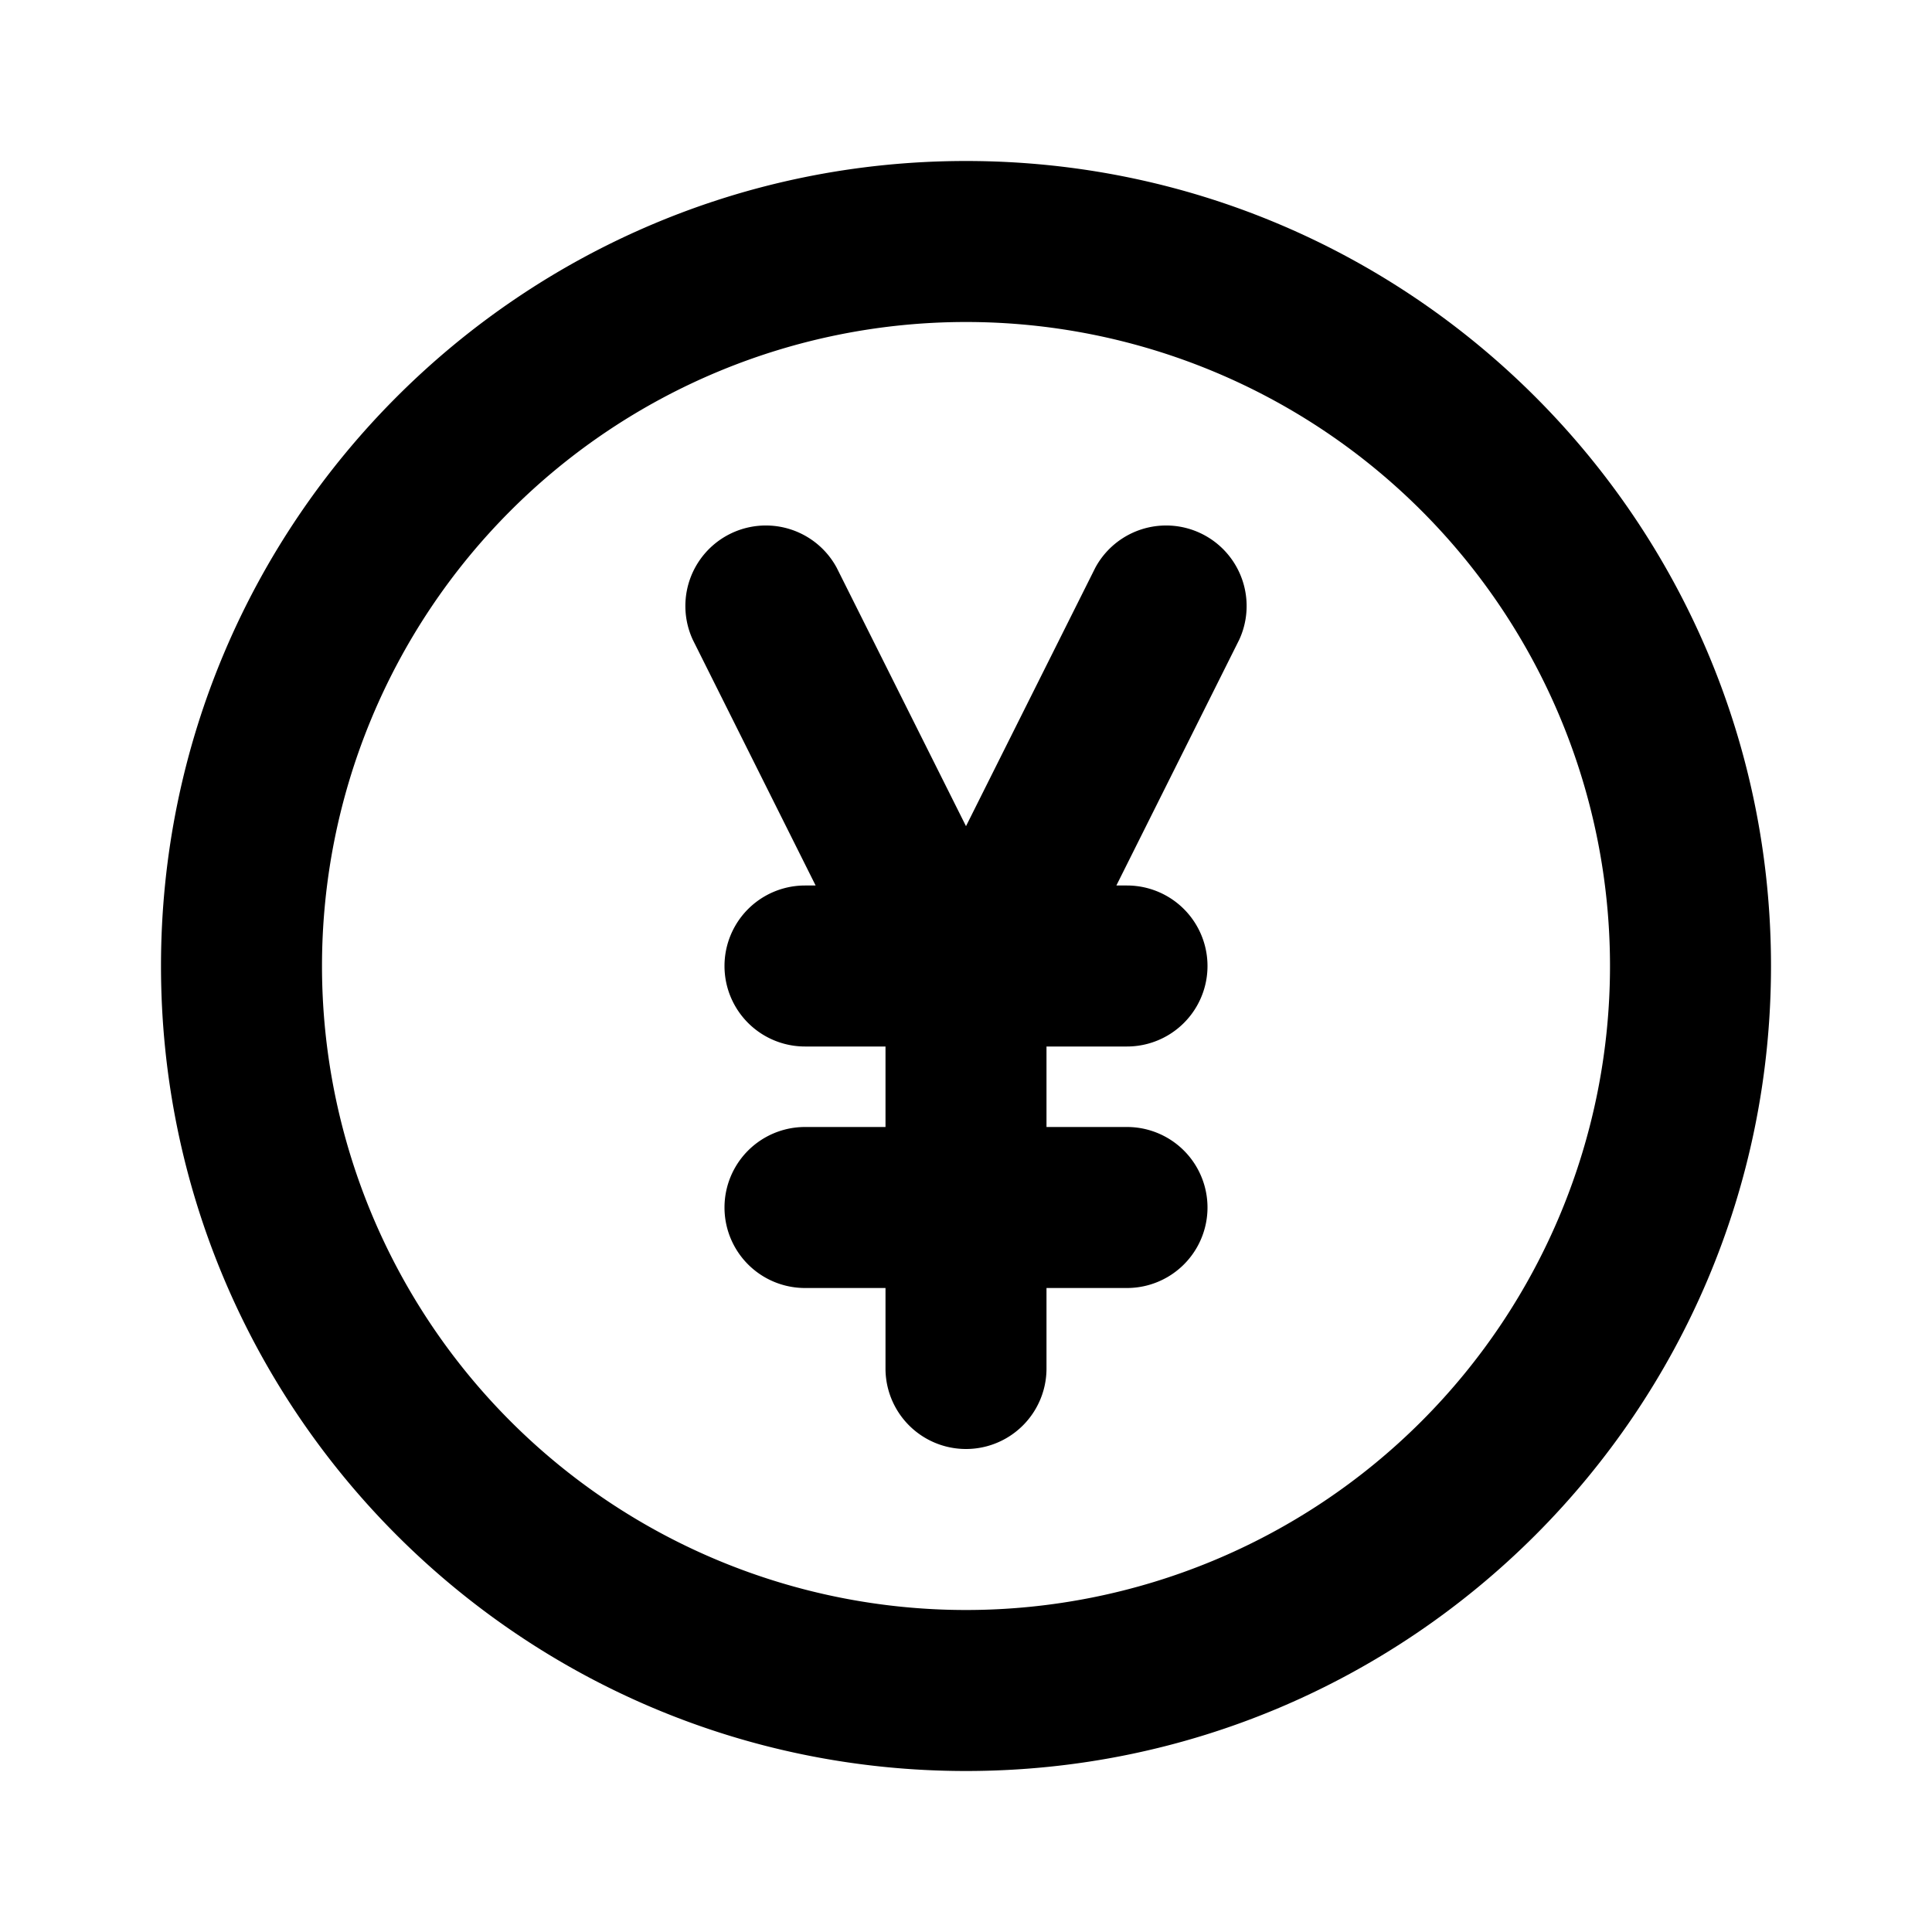 <svg t="1641001984416" class="icon" viewBox="0 0 1024 1024" version="1.1" xmlns="http://www.w3.org/2000/svg" p-id="2168" width="200" height="200"><path d="M512 938.667C276.352 938.667 85.333 747.648 85.333 512S276.352 85.333 512 85.333 938.667 276.352 938.667 512 747.648 938.667 512 938.667z m0-85.334a341.333 341.333 0 1 0 0-682.666 341.333 341.333 0 0 0 0 682.666z m79.701-384h5.632a42.667 42.667 0 0 1 0 85.334h-42.666v42.666h42.666a42.667 42.667 0 0 1 0 85.334h-42.666v42.666a42.667 42.667 0 0 1-85.334 0v-42.666h-42.666a42.667 42.667 0 0 1 0-85.334h42.666v-42.666h-42.666a42.667 42.667 0 0 1 0-85.334h5.632l-65.11-130.261a42.667 42.667 0 0 1 76.288-38.144L512 437.888l68.523-136.96a42.667 42.667 0 0 1 76.288 38.144L591.7 469.333z" p-id="2169"></path></svg>